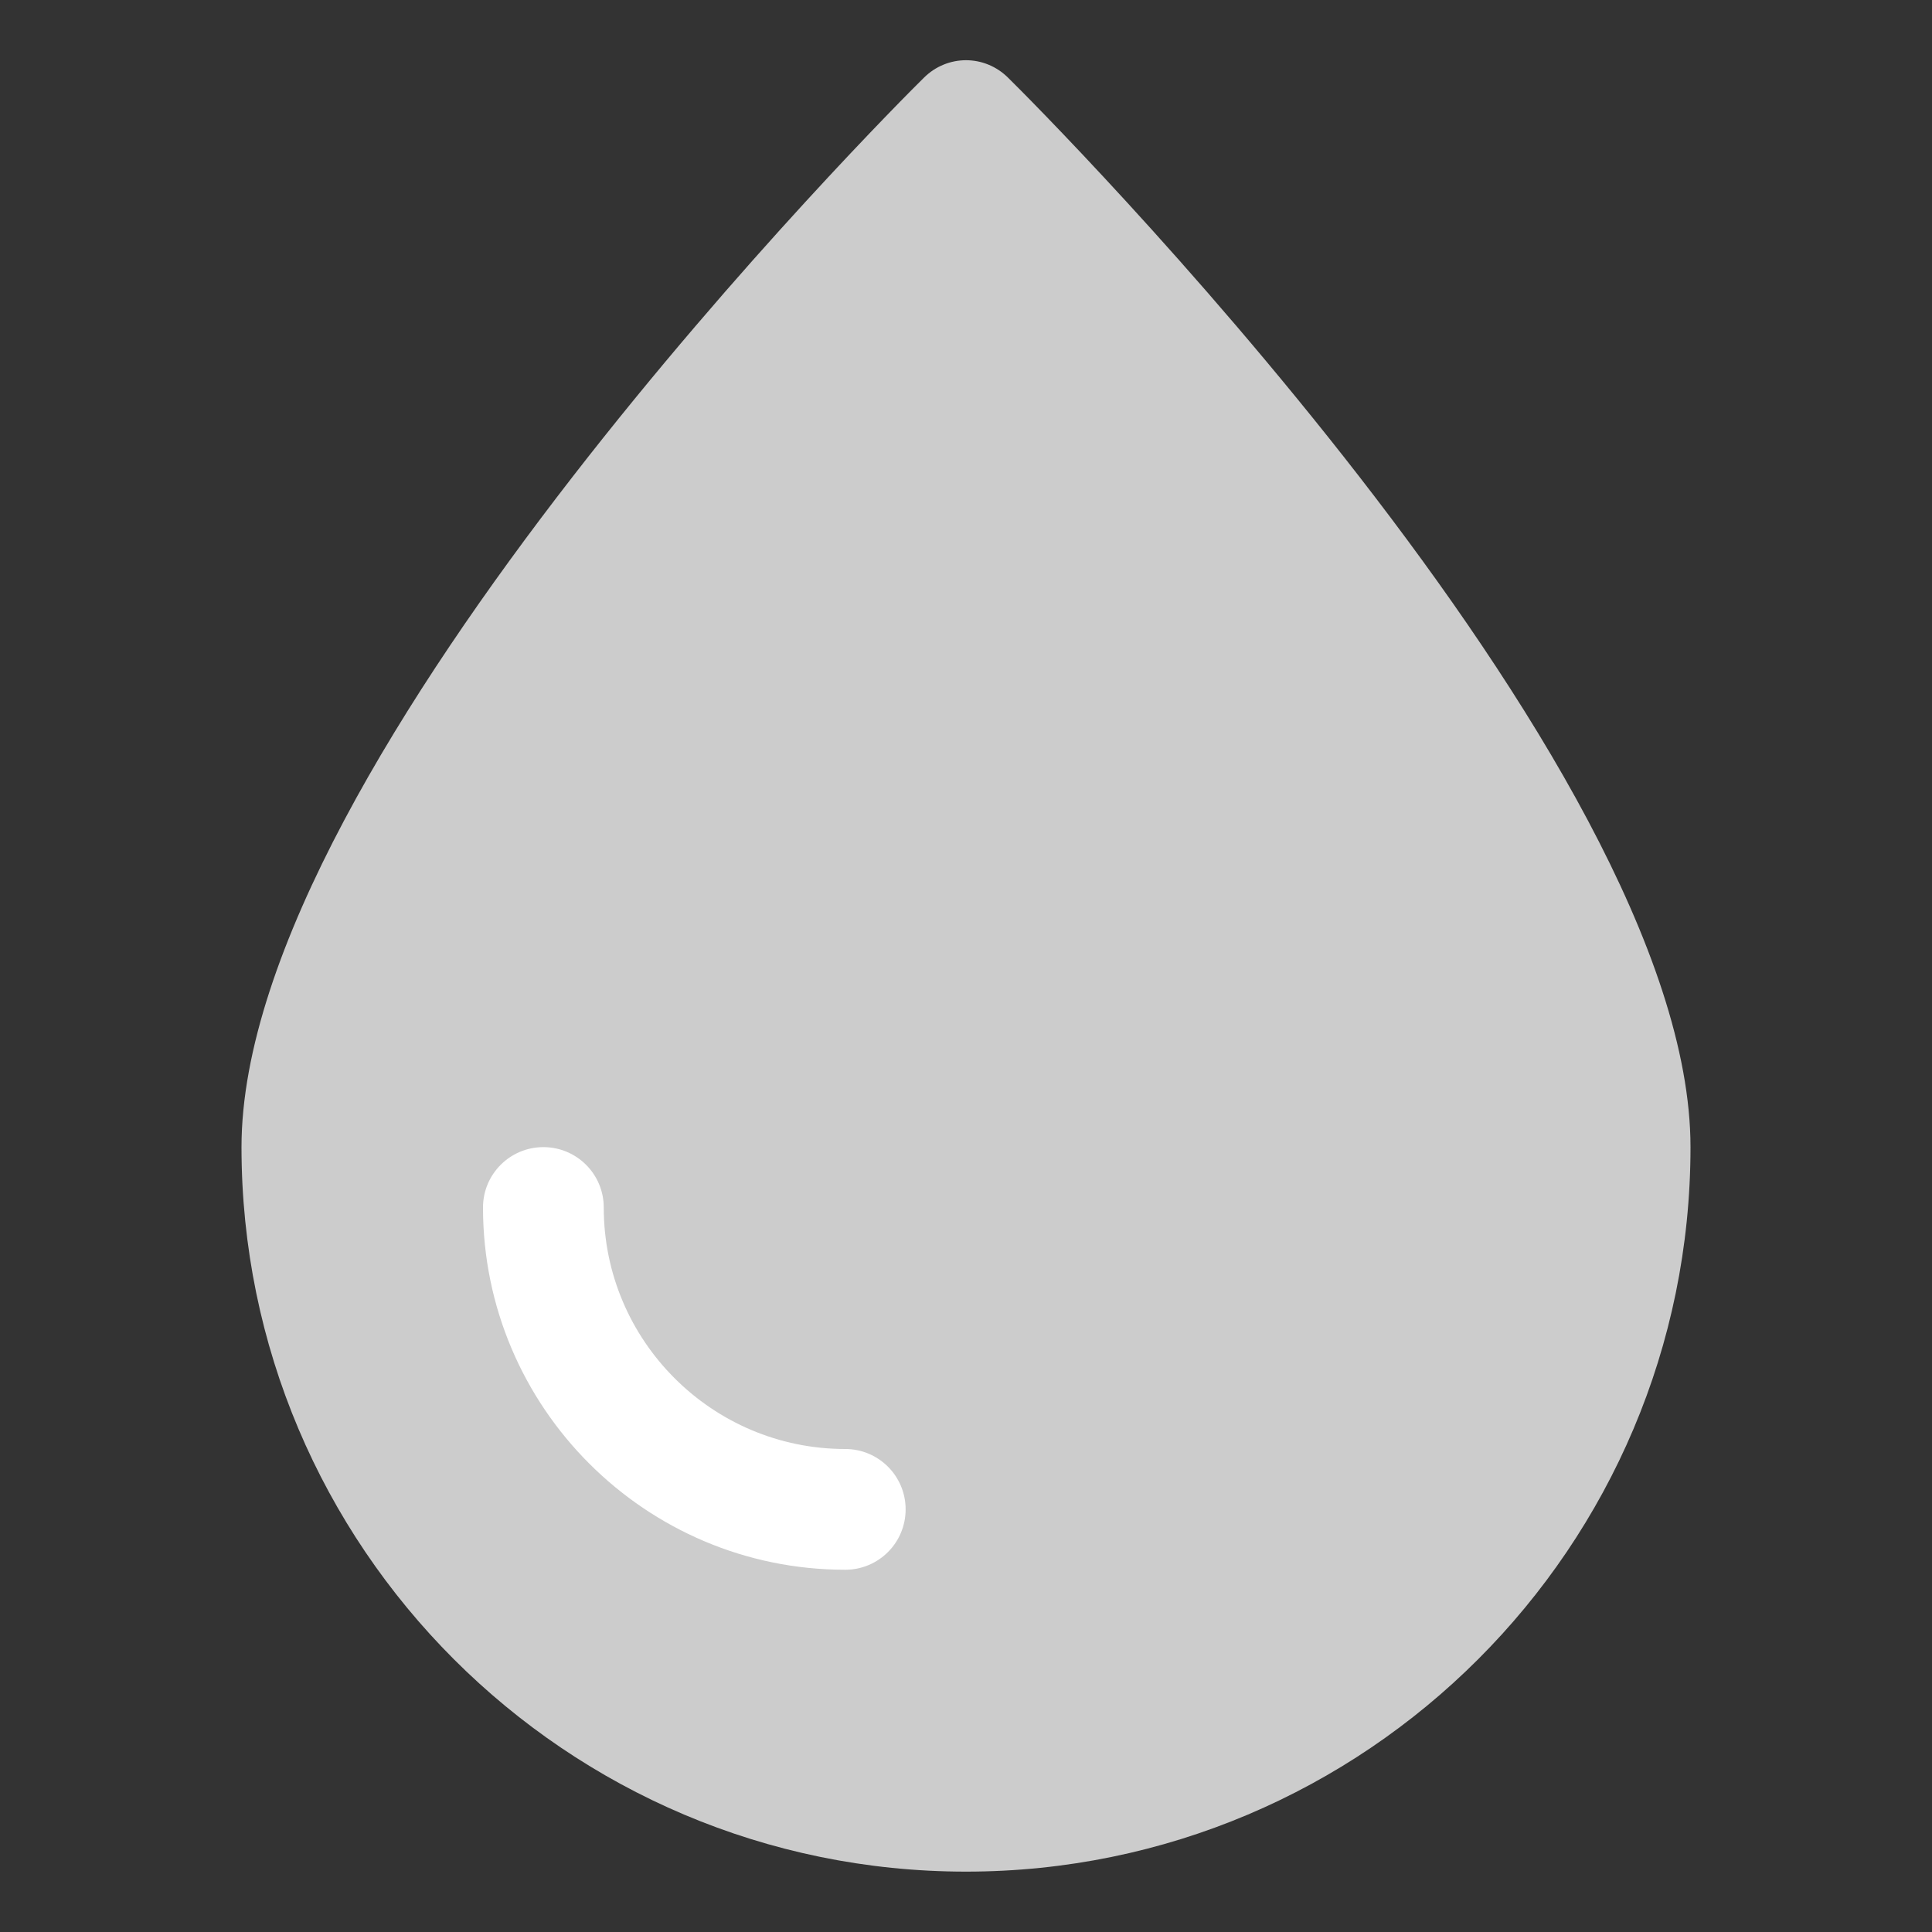 <svg width="32" height="32" xmlns="http://www.w3.org/2000/svg">

 <rect width="100%" height="100%" fill="#333333" stroke="none"/>

 <g>
  <title>background</title>
  <rect fill="none" id="canvas_background" height="402" width="582" y="-1" x="-1"/>
 </g>
 <g>
  <title>Layer 1</title>
  <path id="svg_2" fill="#cccccc" d="m28,19c0,6.62 -5.38,12 -12,12s-12,-5.38 -12,-12c0,-6.42 10.83,-17.25 11.3,-17.71c0.39,-0.39 1.01,-0.39 1.4,0c0.47,0.46 11.3,11.29 11.3,17.71z"/>
  <path id="svg_4" fill="#FFFFFF" d="m14,26c-3.309,0 -6,-2.691 -6,-6c0,-0.553 0.448,-1 1,-1s1,0.447 1,1c0,2.206 1.794,4 4,4c0.552,0 1,0.447 1,1s-0.448,1 -1,1z"/>
 </g>
</svg>